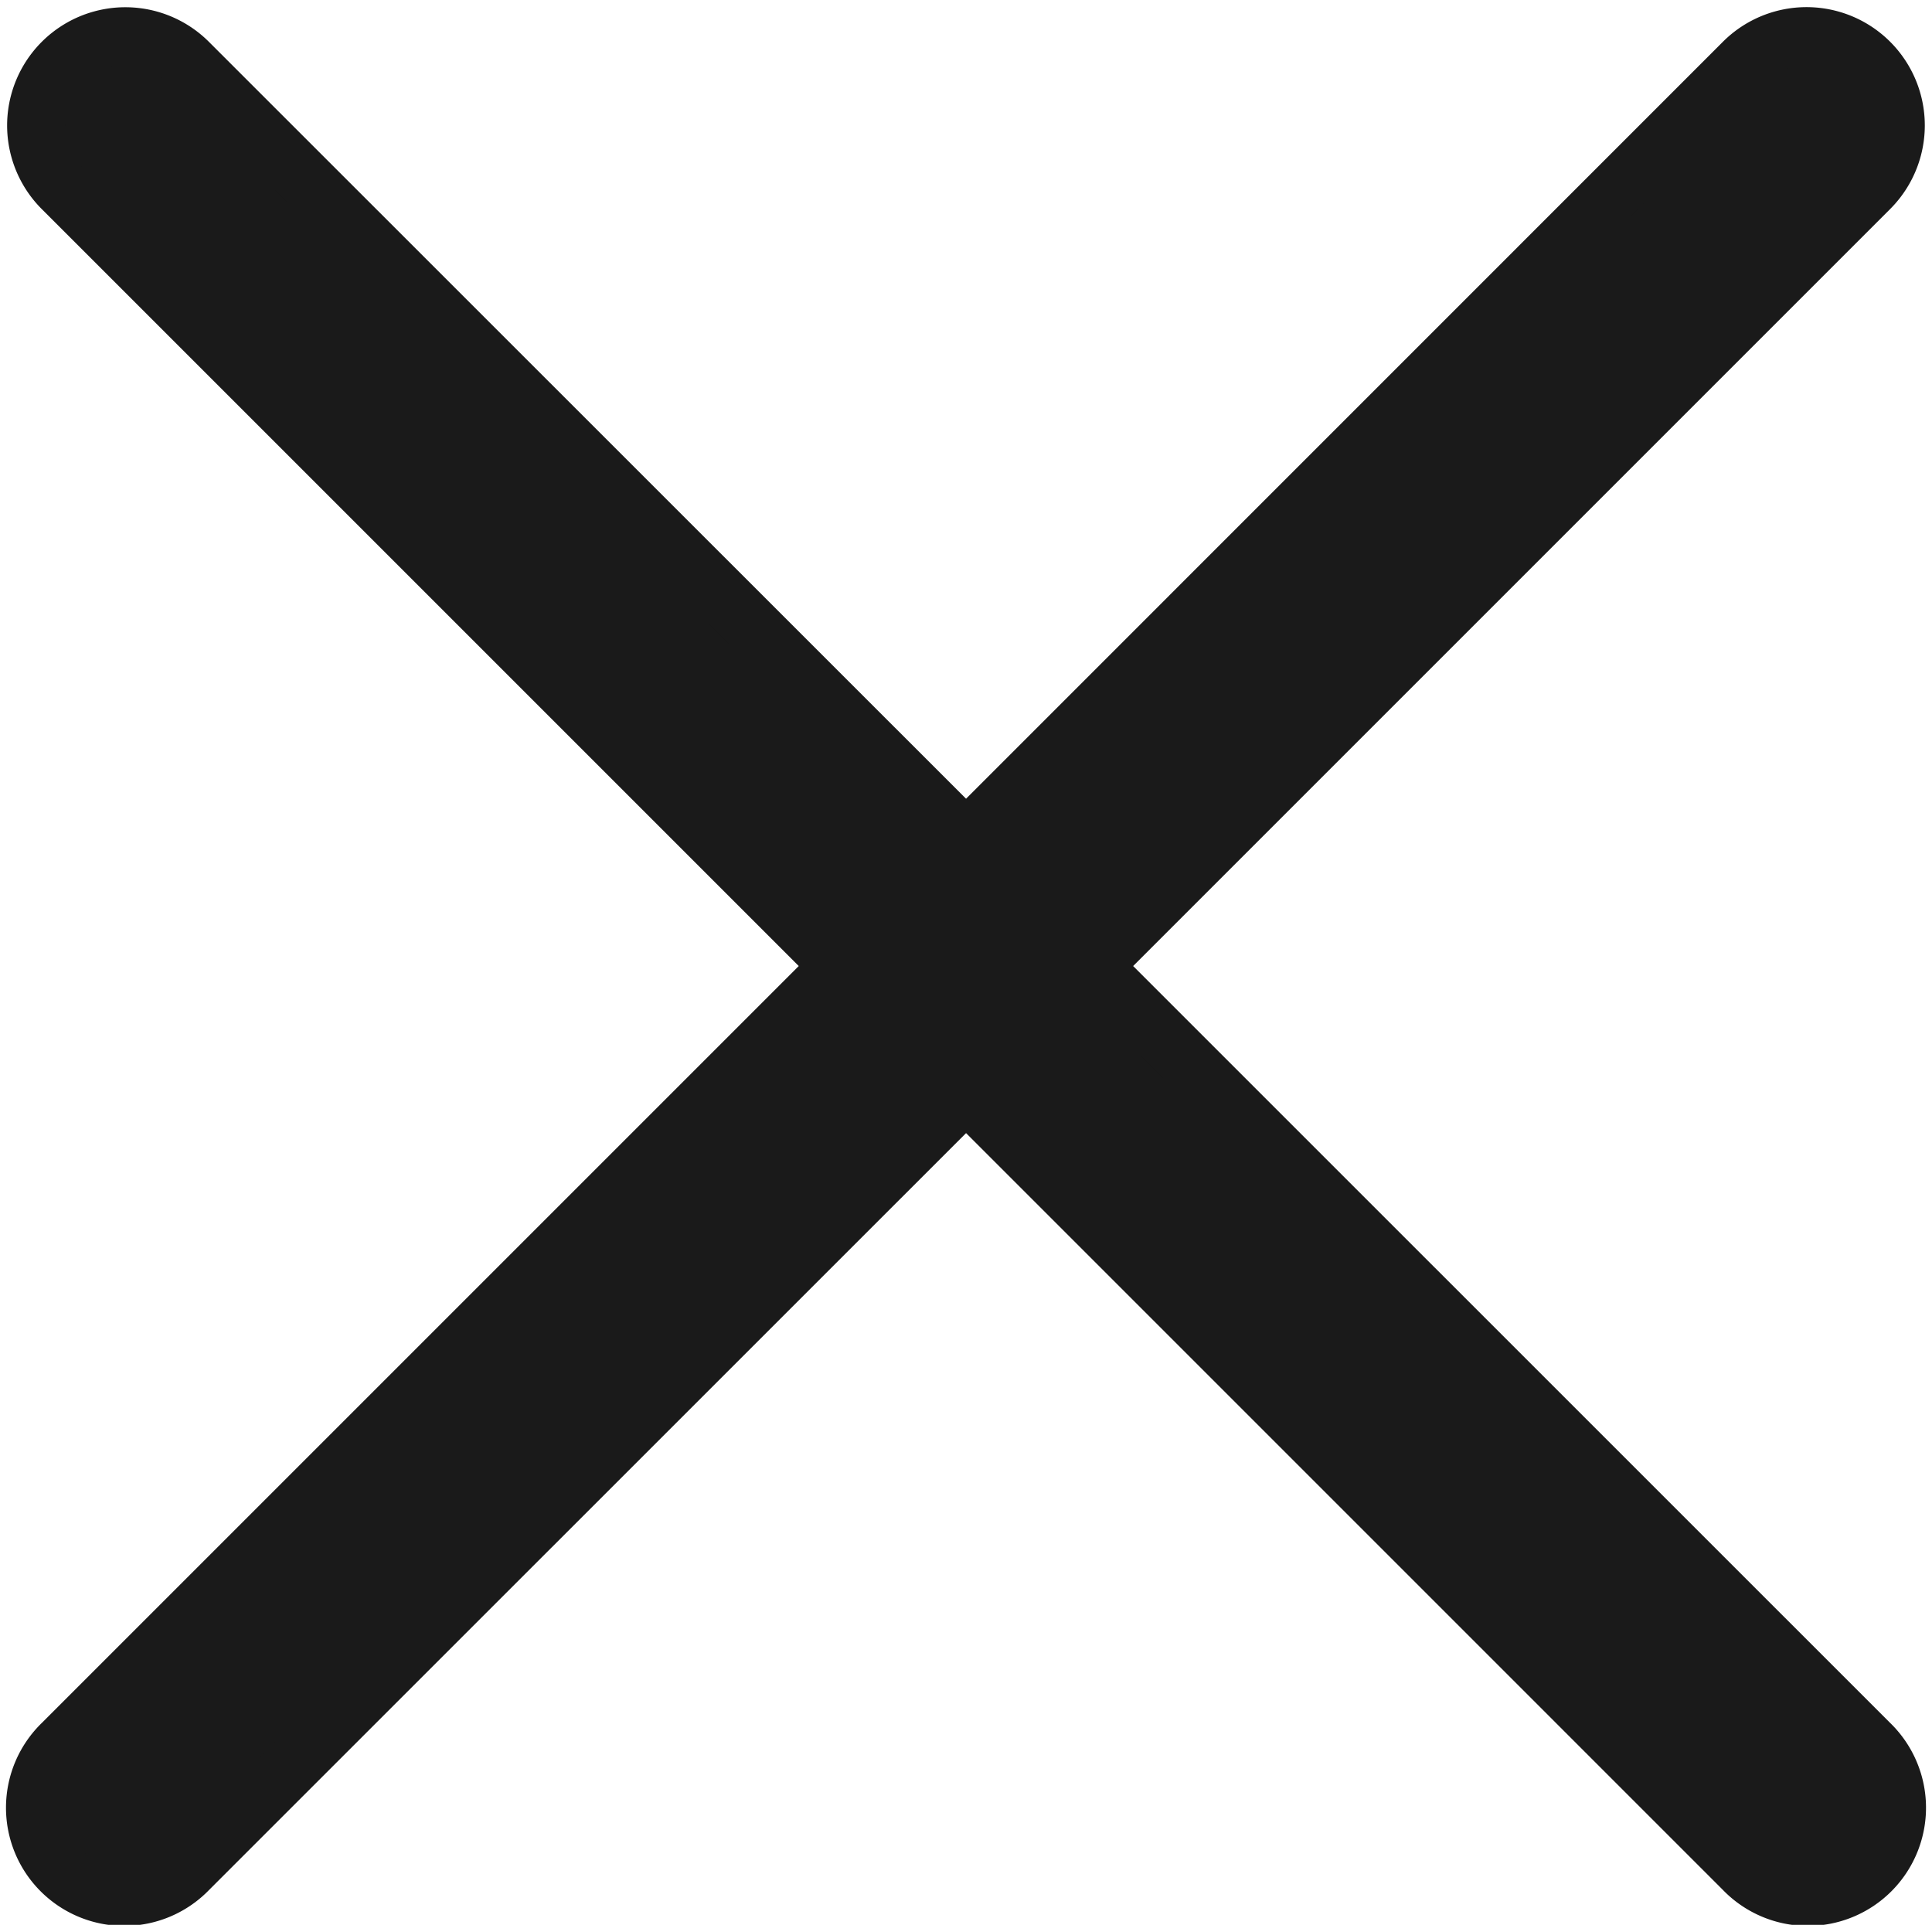 <svg xmlns="http://www.w3.org/2000/svg" width="16.623" height="16.562" viewBox="0 0 16.623 16.562">
  <path id="close" d="M9.084,8l6.69-6.69A.767.767,0,1,0,14.689.224L8,6.914,1.309.225A.767.767,0,1,0,.224,1.31L6.914,8,.225,14.689a.767.767,0,1,0,1.084,1.085L8,9.084l6.69,6.69a.767.767,0,1,0,1.084-1.085Z" transform="translate(0.312 0.312)" fill="#1a1a1a" stroke="#1a1a1a" stroke-width="0.5" fill-rule="evenodd"/>
</svg>
